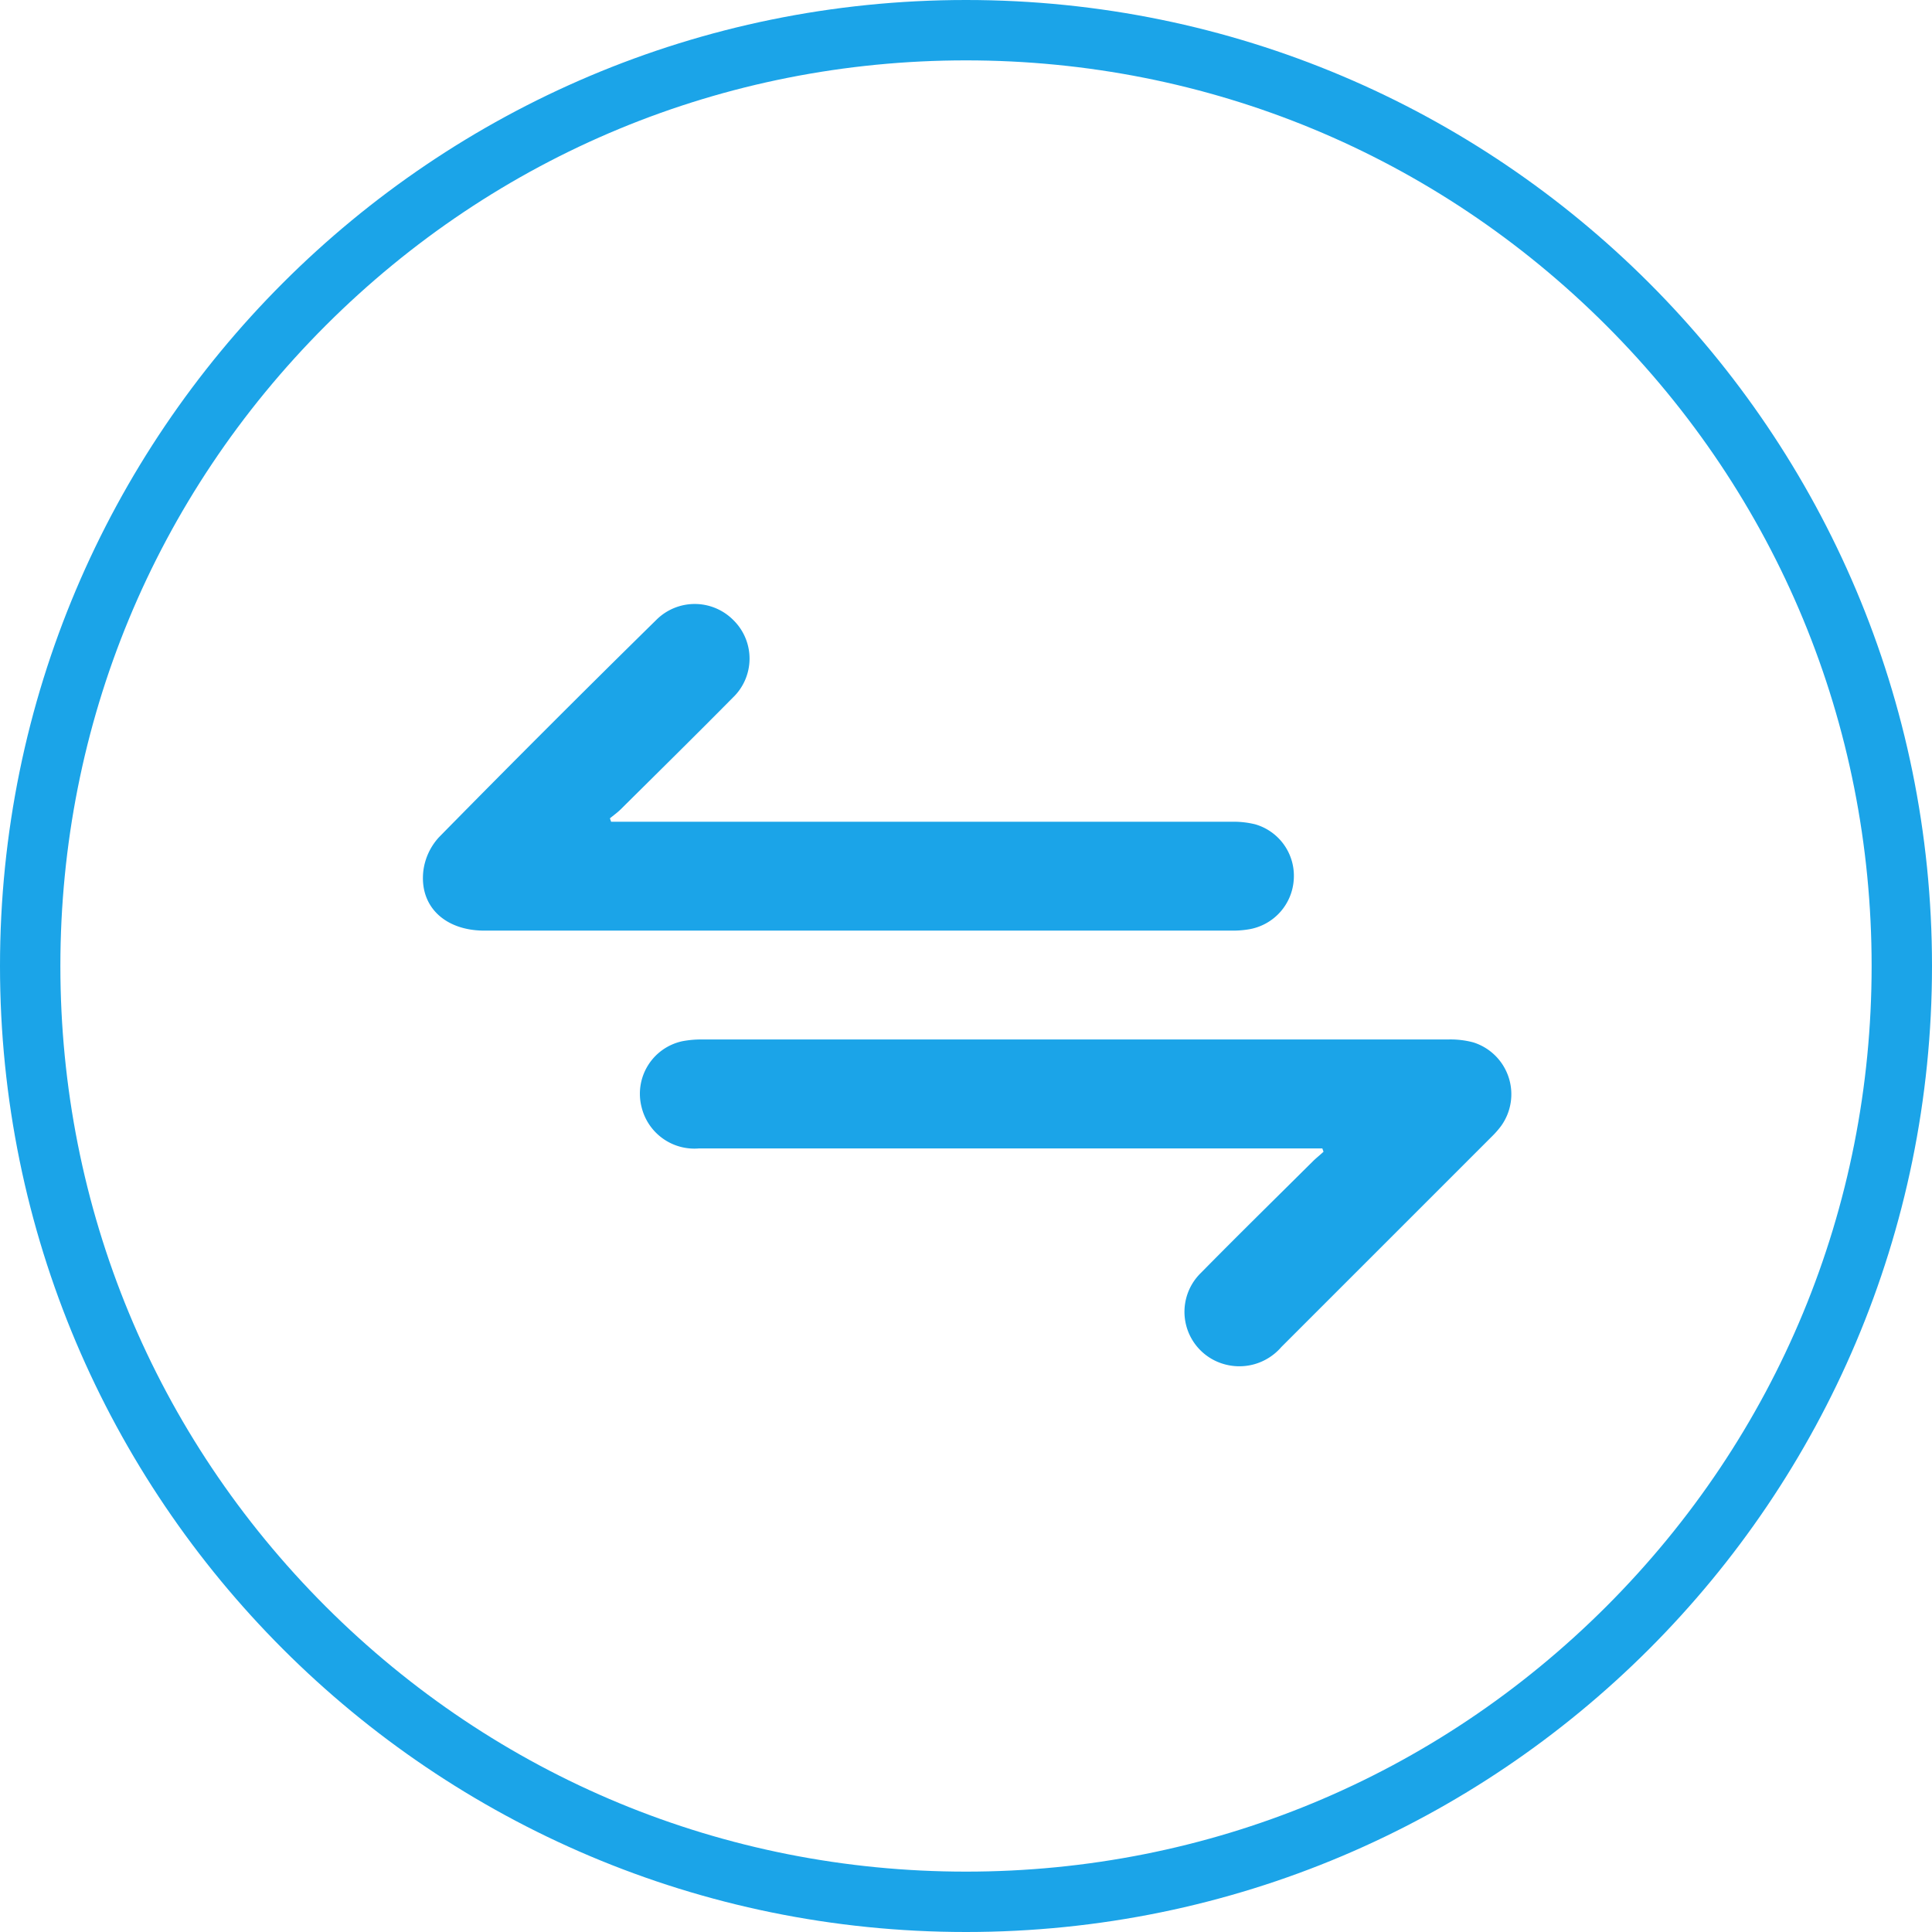 <svg id="Component_30_1" data-name="Component 30 – 1" xmlns="http://www.w3.org/2000/svg" width="32" height="32" viewBox="0 0 32 32">
  <g id="Component_27_1" data-name="Component 27 – 1">
    <g id="Group_5820" data-name="Group 5820" transform="translate(-445 -355)">
      <g id="Group_5819" data-name="Group 5819">
        <g id="Group_5809" data-name="Group 5809">
          <g id="Group_5818" data-name="Group 5818">
            <g id="Group_5813" data-name="Group 5813">
              <g id="Group_5808" data-name="Group 5808">
                <g id="Component_25_1" data-name="Component 25 – 1" transform="translate(445 355)">
                  <g id="Group_5804" data-name="Group 5804" transform="translate(-445 -355)">
                    <g id="Group_5807" data-name="Group 5807">
                      <g id="Group_5811" data-name="Group 5811">
                        <g id="Group_5816" data-name="Group 5816">
                          <g id="Group_5815" data-name="Group 5815">
                            <g id="Group_5810" data-name="Group 5810">
                              <g id="Path_13827" data-name="Path 13827" transform="translate(445 355)" fill="none">
                                <path d="M16,0A16,16,0,1,1,0,16,16,16,0,0,1,16,0Z" stroke="none"/>
                                <path d="M 16 1 C 11.993 1 8.227 2.56 5.393 5.393 C 2.56 8.227 1 11.993 1 16 C 1 20.007 2.56 23.773 5.393 26.607 C 8.227 29.44 11.993 31 16 31 C 20.007 31 23.773 29.44 26.607 26.607 C 29.44 23.773 31 20.007 31 16 C 31 11.993 29.44 8.227 26.607 5.393 C 23.773 2.56 20.007 1 16 1 M 16 0 C 24.837 0 32 7.163 32 16 C 32 24.837 24.837 32 16 32 C 7.163 32 0 24.837 0 16 C 0 7.163 7.163 0 16 0 Z" stroke="none" fill="#1ba4e8"/>
                              </g>
                            </g>
                          </g>
                        </g>
                      </g>
                    </g>
                  </g>
                </g>
              </g>
            </g>
          </g>
        </g>
      </g>
    </g>
  </g>
  <g id="Component_28_1" data-name="Component 28 – 1" transform="translate(10.598 17.215)">
    <g id="Group_5805" data-name="Group 5805" transform="translate(-455.597 -372.215)">
      <path id="Path_7202" data-name="Path 7202" d="M-699.421,464.294h-10.33a.9.9,0,0,1-.945-.683.89.89,0,0,1,.674-1.093,1.67,1.67,0,0,1,.336-.029q6.174,0,12.348,0a1.47,1.47,0,0,1,.417.048.9.9,0,0,1,.457,1.39,1.521,1.521,0,0,1-.154.174q-1.741,1.741-3.482,3.482a.918.918,0,0,1-.96.28.9.9,0,0,1-.37-1.51c.613-.623,1.236-1.234,1.856-1.85.055-.054.115-.1.173-.155Z" transform="translate(1166.322 -90.272)" fill="#1ba4e8"/>
    </g>
  </g>
  <g id="Component_29_1" data-name="Component 29 – 1" transform="translate(7 10)">
    <path id="Path_7203" data-name="Path 7203" d="M-792.45,295.967h.225q5.021,0,10.042,0a1.5,1.5,0,0,1,.4.042.887.887,0,0,1,.64.911.892.892,0,0,1-.724.825,1.587,1.587,0,0,1-.294.025q-6.194,0-12.388,0c-.653,0-1.079-.4-1.011-.99a1.01,1.01,0,0,1,.258-.556q1.784-1.816,3.6-3.6a.9.9,0,0,1,1.274,0,.893.893,0,0,1-.007,1.288c-.614.621-1.236,1.234-1.856,1.849-.055.054-.119.1-.179.149Z" transform="translate(795.572 -292.356)" fill="#1ba4e8"/>
  </g>
</svg>
